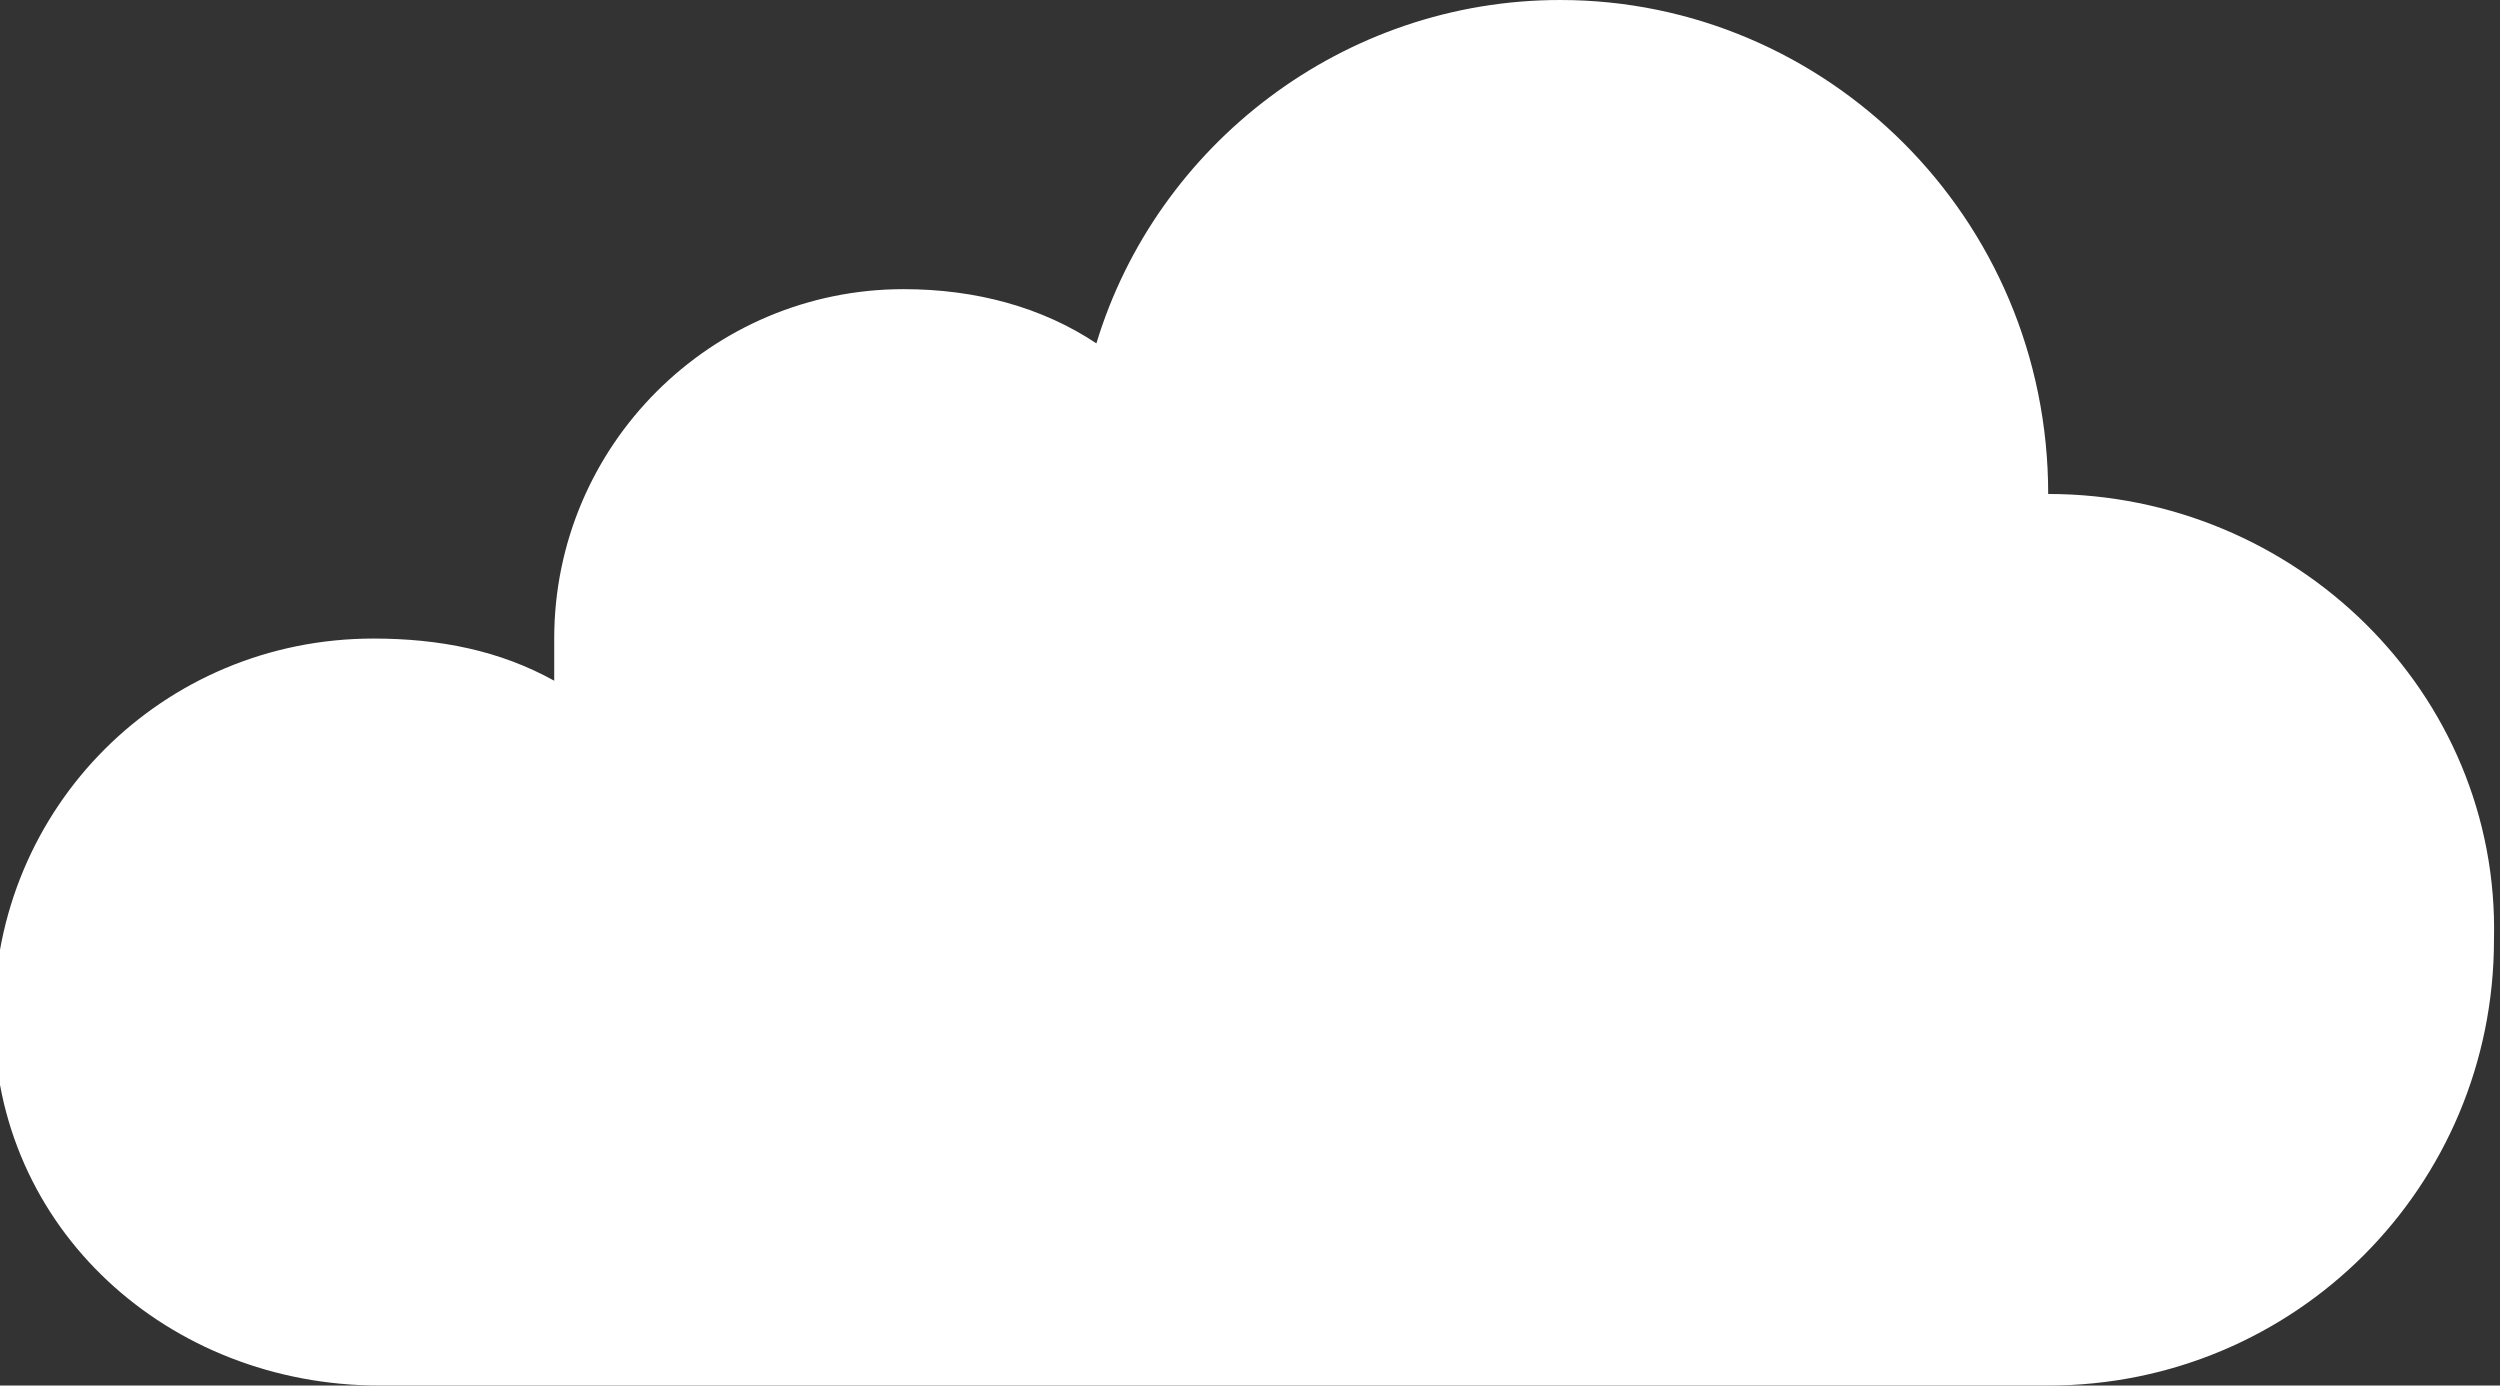 <?xml version="1.0" encoding="utf-8"?>
<!-- Generator: Adobe Illustrator 17.1.0, SVG Export Plug-In . SVG Version: 6.00 Build 0)  -->
<!DOCTYPE svg PUBLIC "-//W3C//DTD SVG 1.1//EN" "http://www.w3.org/Graphics/SVG/1.1/DTD/svg11.dtd">
<svg version="1.1" id="Layer_1" xmlns="http://www.w3.org/2000/svg" xmlns:xlink="http://www.w3.org/1999/xlink" x="0px" y="0px"
	 viewBox="0 0 41.5 23" enable-background="new 0 0 41.5 23" xml:space="preserve">
<rect x="0" y="0" width="41.5" height="23" fill="#333333" stroke="none"/>
<path fill="#FFFFFF" d="M34,8.2C34,8.2,34,8.2,34,8.2C34,8.1,34,8.1,34,8.2C34,3.6,30.3,0,25.9,0c-3.6,0-6.7,2.4-7.7,5.7
	c-0.9-0.6-2-0.9-3.2-0.9c-3.2,0-5.8,2.6-5.8,5.8c0,0.2,0,0.5,0,0.7c-0.9-0.5-1.9-0.7-3-0.7c-3.5,0-6.3,2.8-6.3,6.3S2.8,23,6.3,23
	l0,0H34c4.1,0,7.4-3.3,7.4-7.4C41.5,11.5,38.1,8.2,34,8.2z"/>
</svg>
